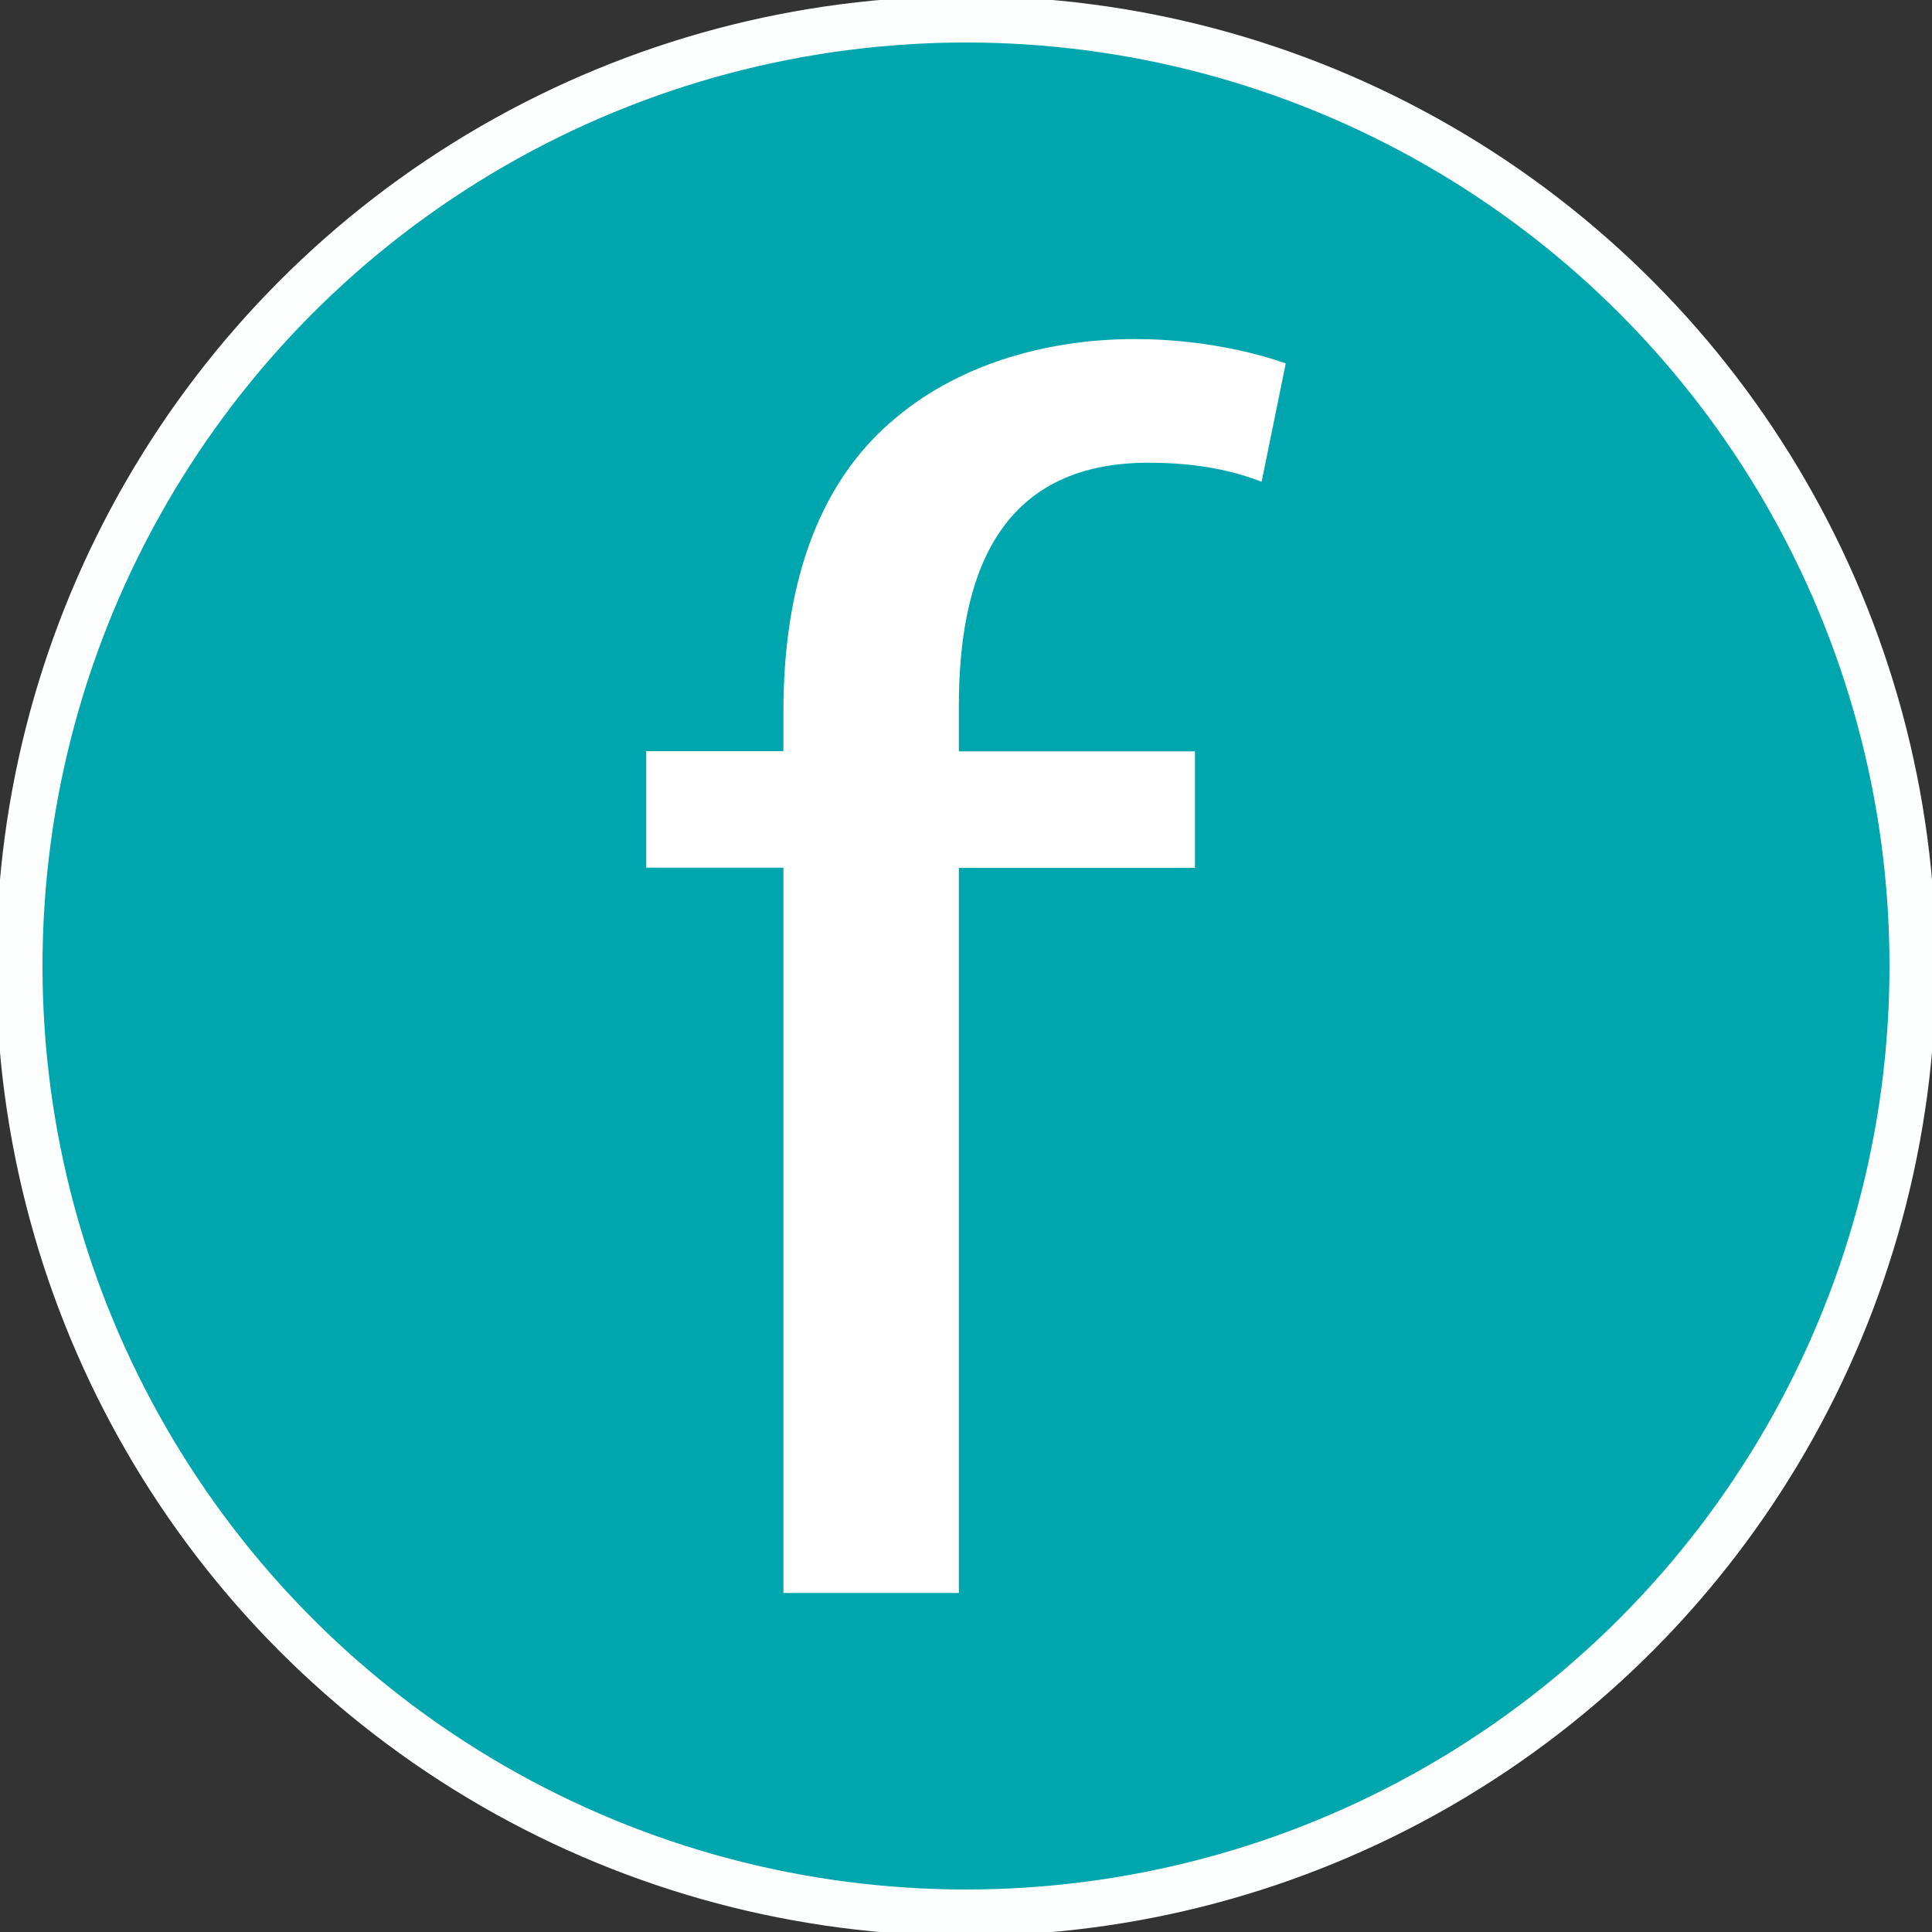 <?xml version="1.0" encoding="utf-8"?>
<!-- Generator: Adobe Illustrator 21.0.0, SVG Export Plug-In . SVG Version: 6.00 Build 0)  -->
<svg version="1.1" id="Layer_1" xmlns="http://www.w3.org/2000/svg" xmlns:xlink="http://www.w3.org/1999/xlink" x="0px" y="0px"
	 viewBox="0 0 1000 1000" style="enable-background:new 0 0 1000 1000;" xml:space="preserve">
<rect x="0" y="0" width="1000" height="1000" fill="#333333" stroke="none"/>
<style type="text/css">
	.st0{fill:#00A6AD;stroke:#FDFFFF;stroke-width:24;stroke-miterlimit:10;}
	.st1{fill:#FFFFFF;}
</style>
<circle class="st0" cx="500" cy="500" r="490"/>
<g>
	<path class="st1" d="M405.5,824.5V449.1h-71v-60.3h71v-20.7c0-61.2,15.7-117,58.5-152.1c34.5-28.8,80.4-40.5,123.2-40.5
		c32.4,0,60.6,6.3,78.3,12.6L653,249.4c-13.6-5.4-32.4-9.9-58.5-9.9c-78.3,0-98.2,59.4-98.2,126v23.4h122.2v60.3H496.3v375.3H405.5z
		"/>
</g>
</svg>
